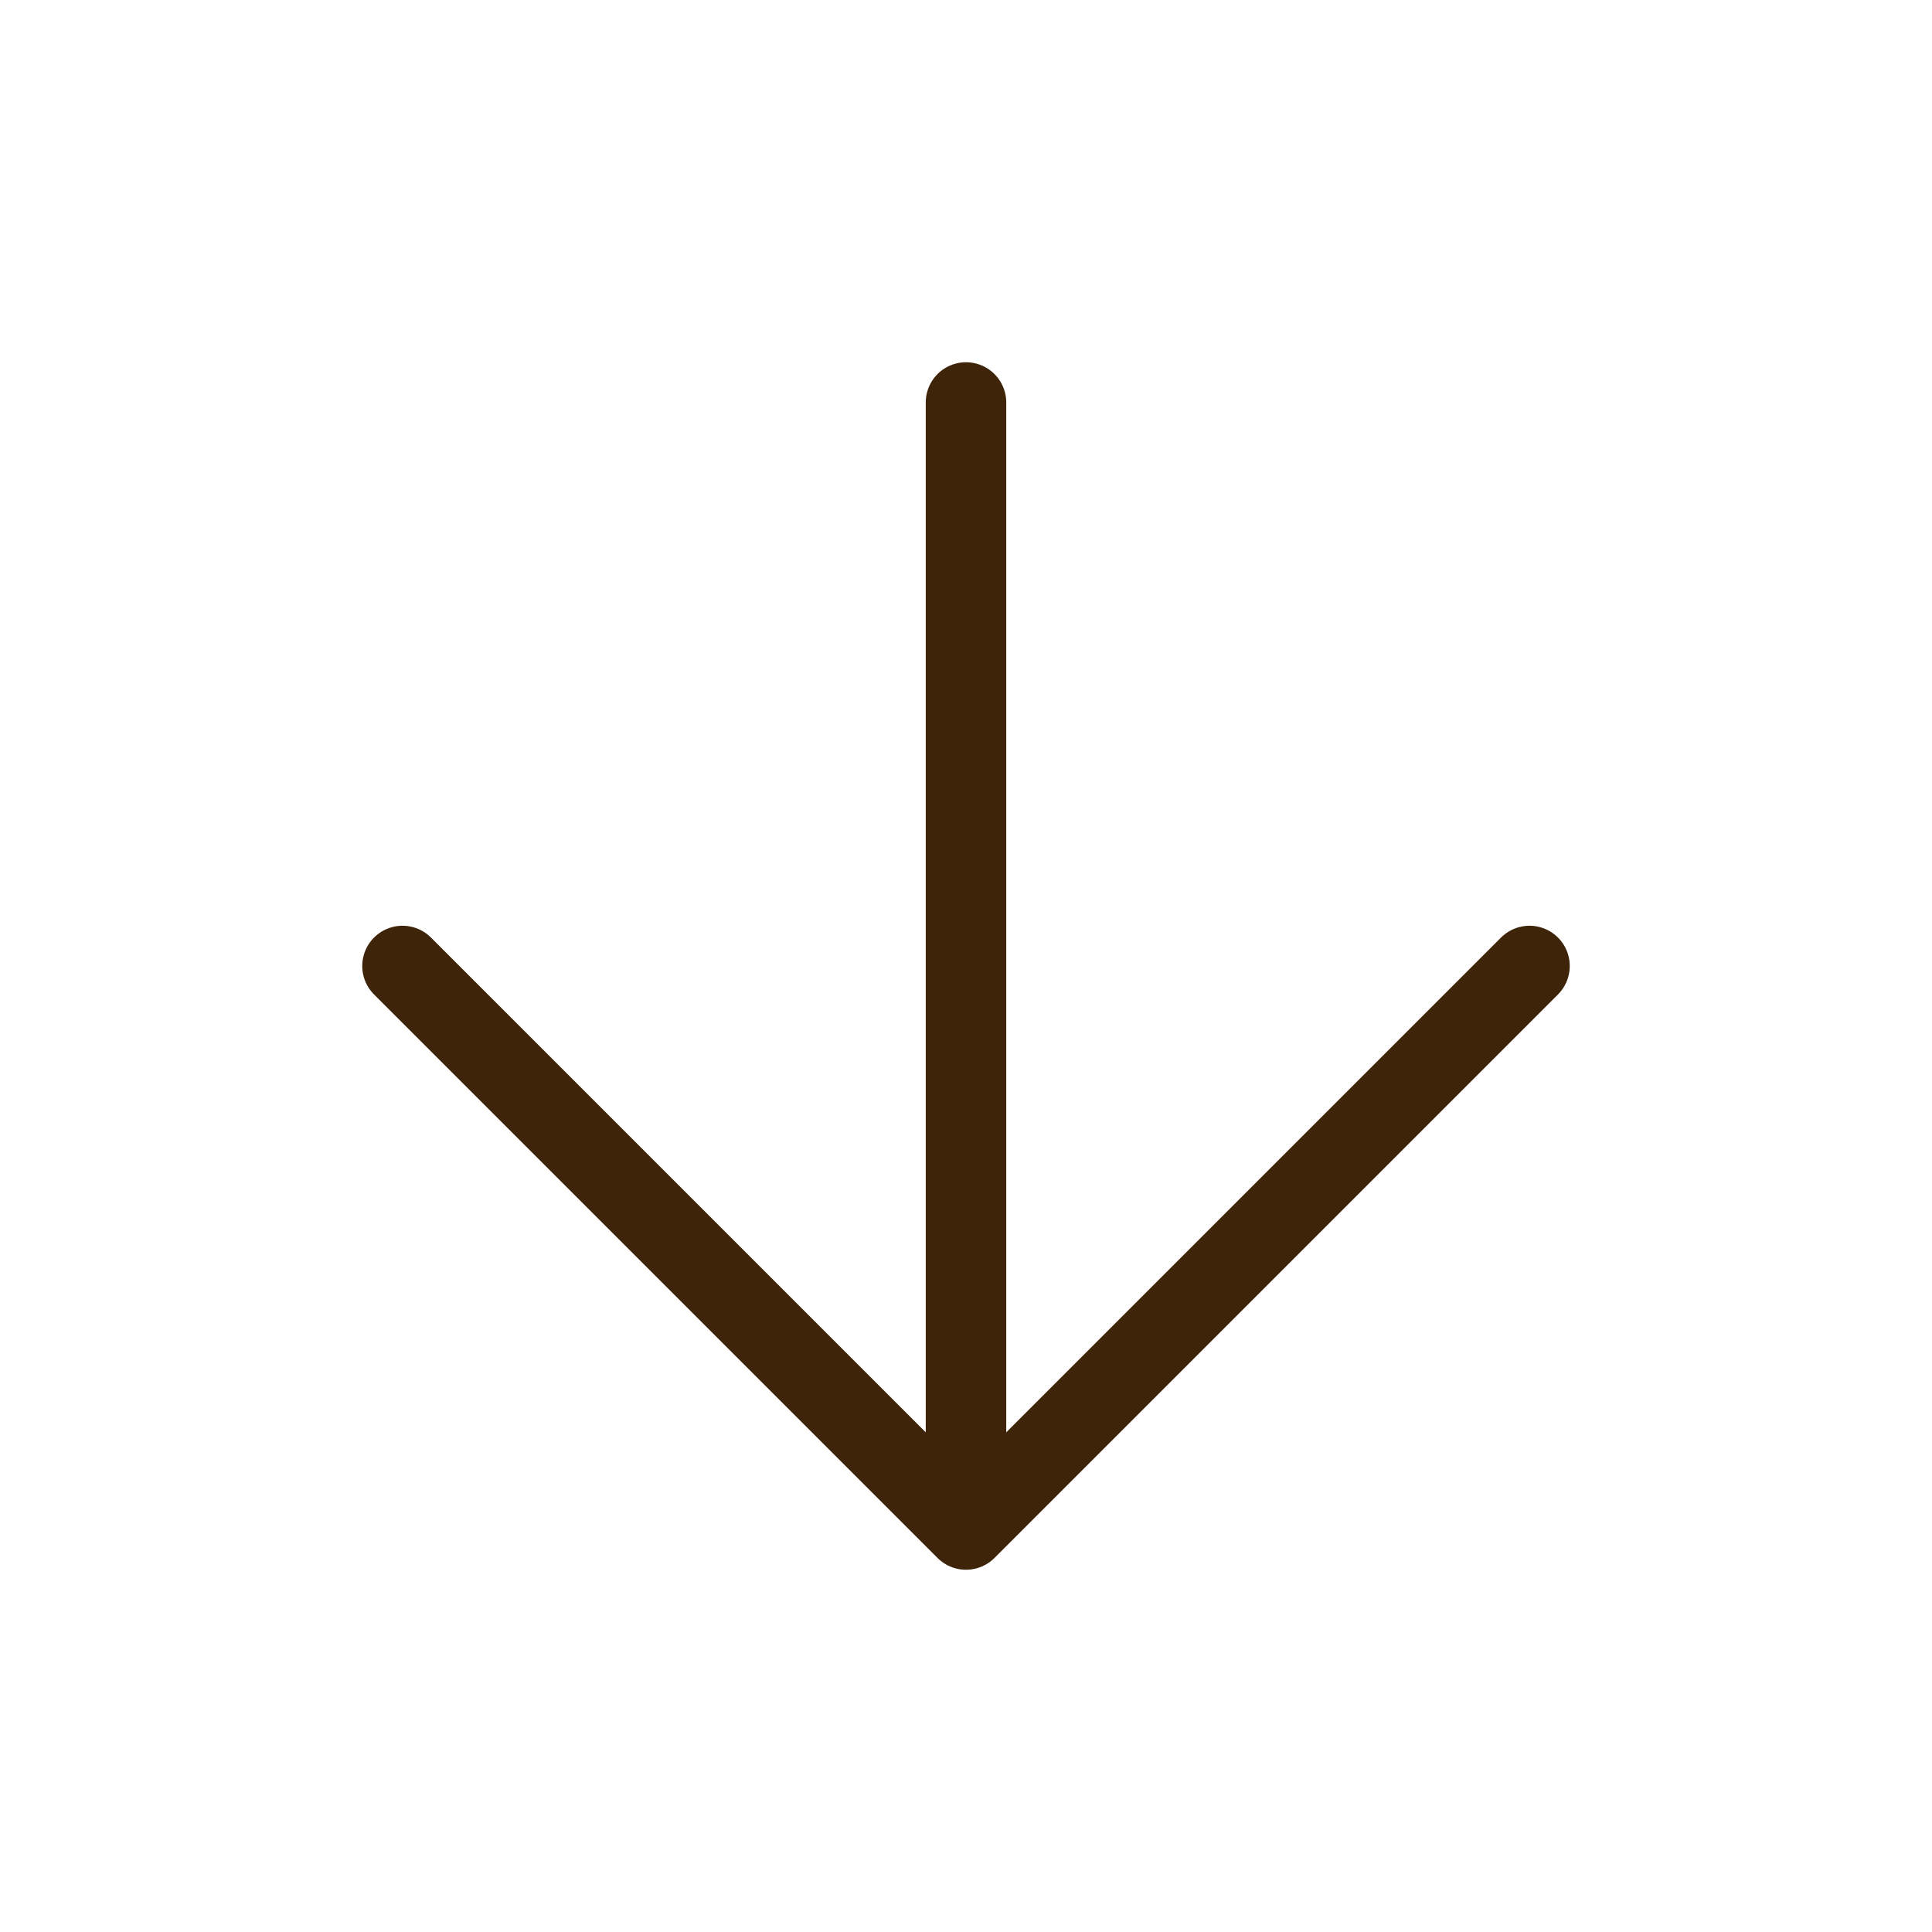 <svg width="24" height="24" viewBox="0 0 24 24" fill="none" xmlns="http://www.w3.org/2000/svg">
<path d="M12 5V19M12 19L19 12M12 19L5 12" stroke="#3E2409" stroke-linecap="round" stroke-linejoin="round"/>
</svg>
